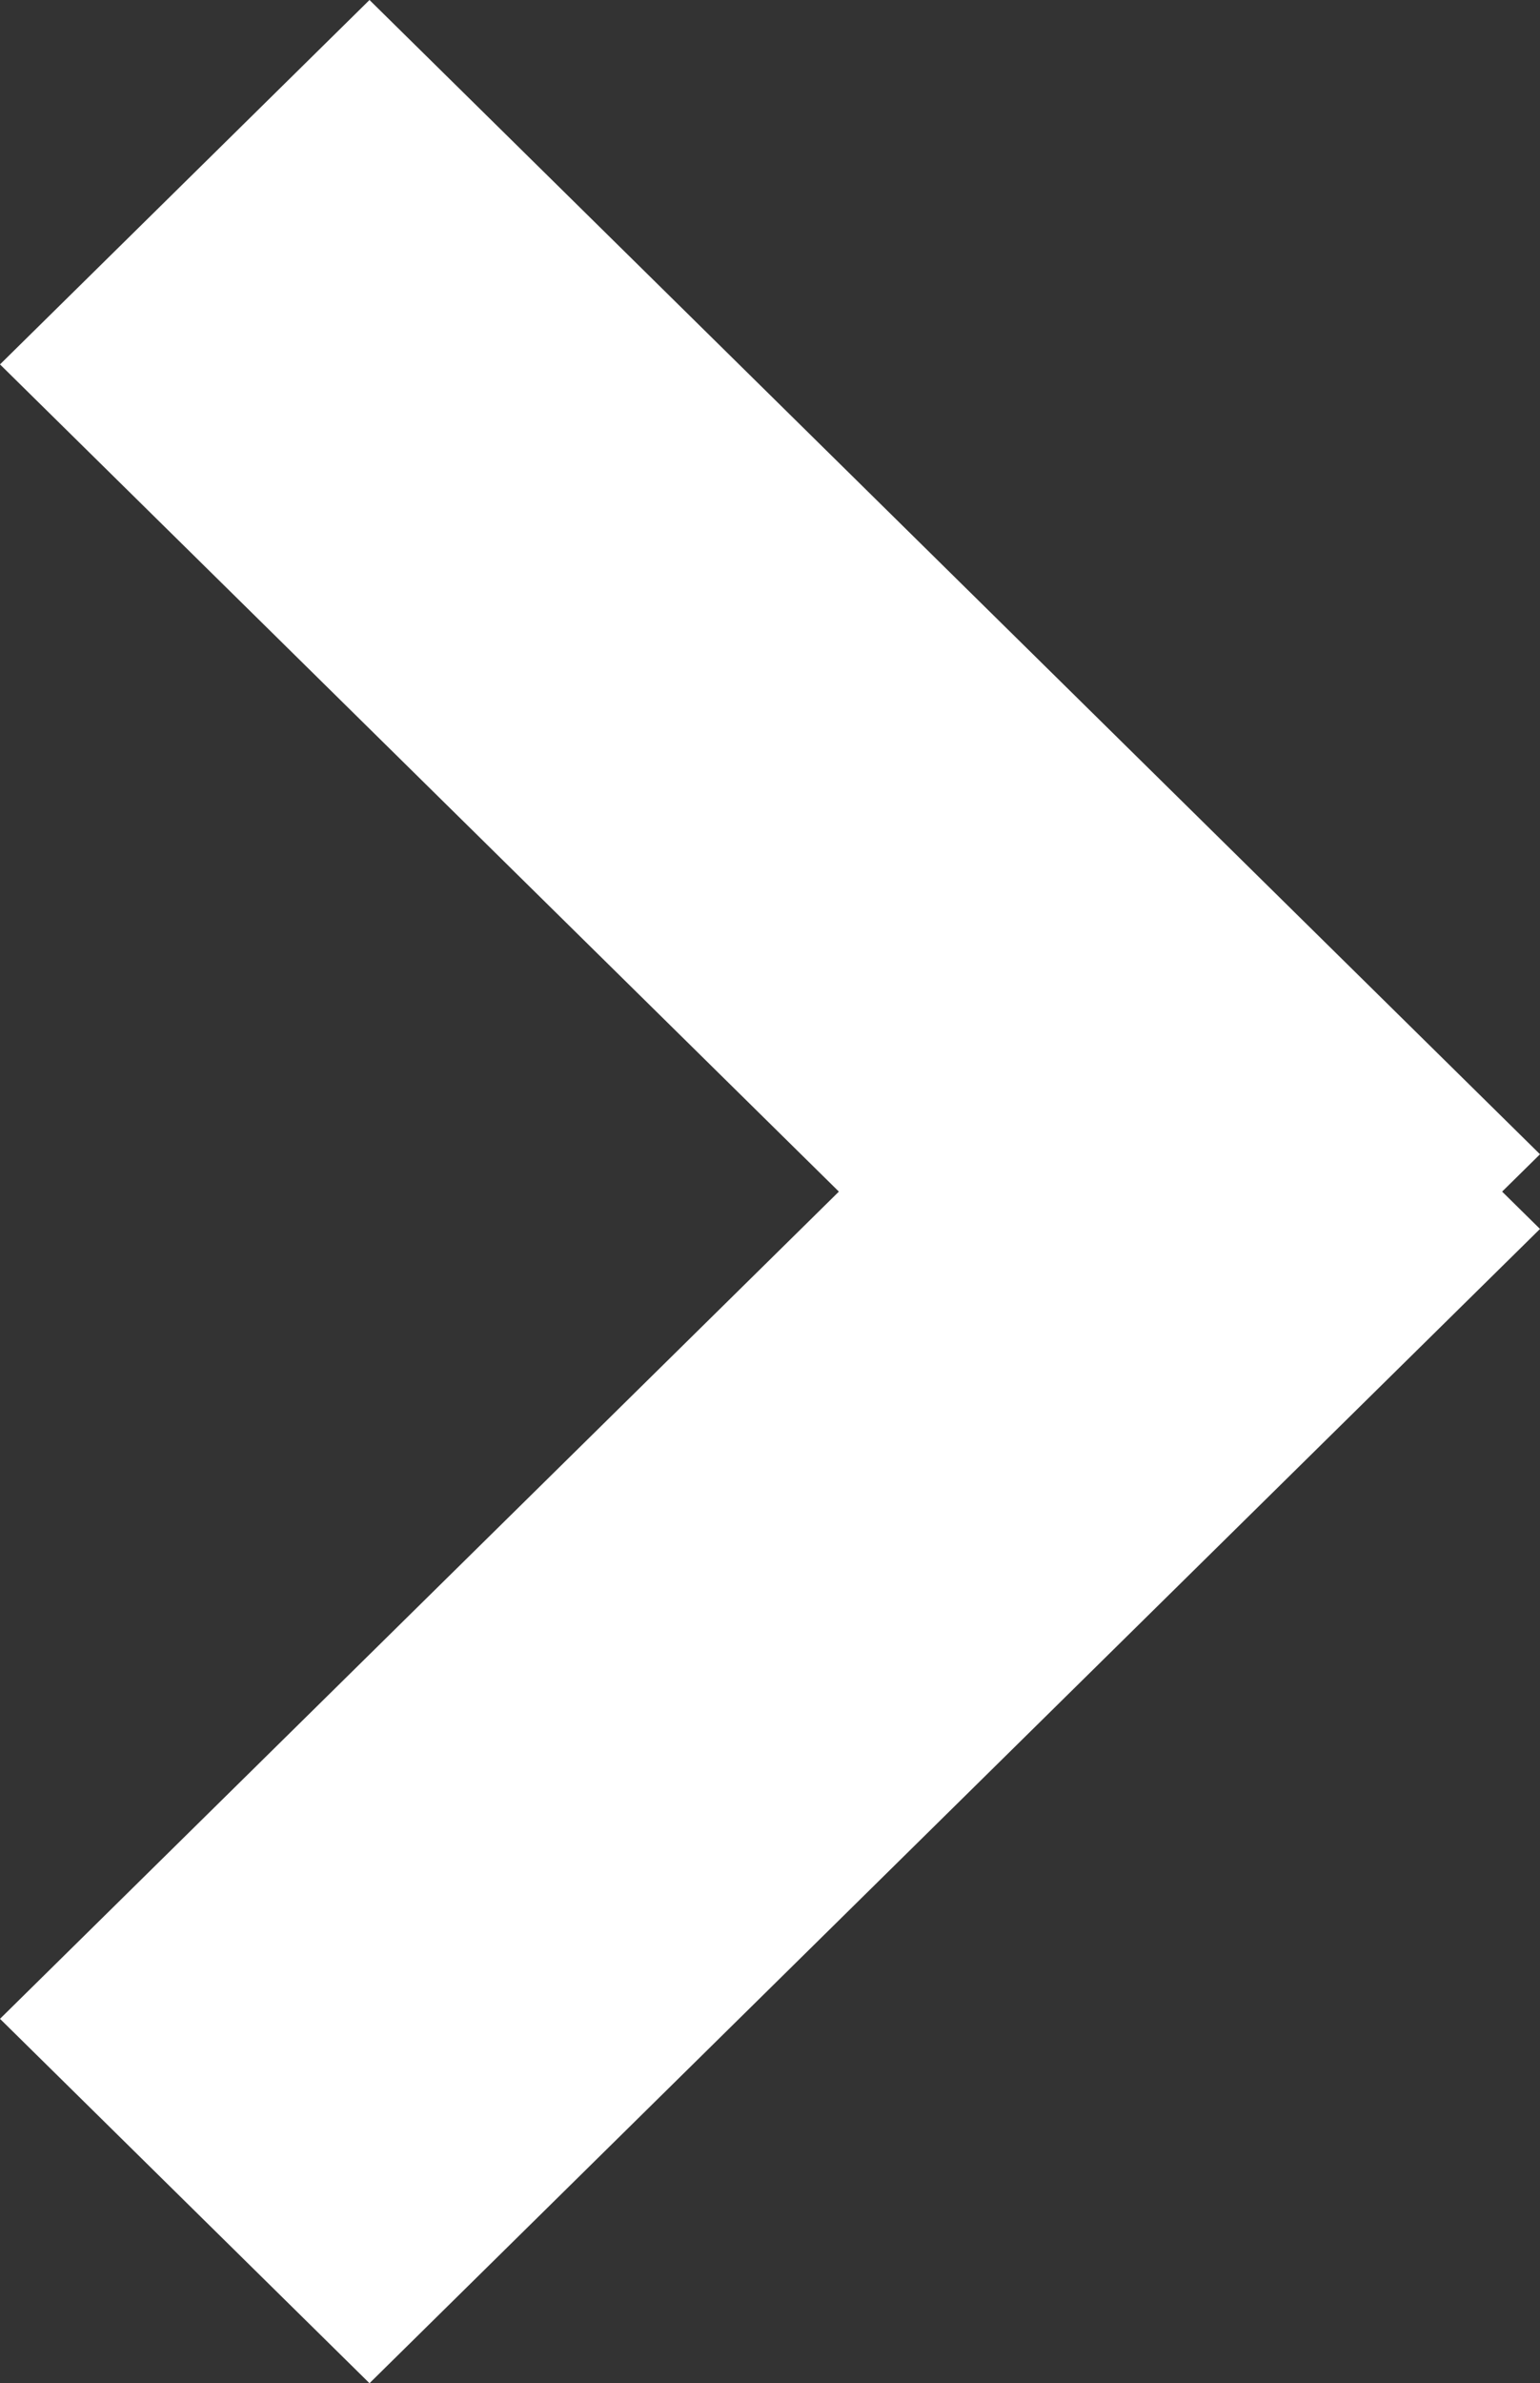 <?xml version="1.0" encoding="iso-8859-1"?>
<!-- Generator: Adobe Illustrator 16.0.0, SVG Export Plug-In . SVG Version: 6.00 Build 0)  -->
<!DOCTYPE svg PUBLIC "-//W3C//DTD SVG 1.1//EN" "http://www.w3.org/Graphics/SVG/1.1/DTD/svg11.dtd">
<svg version="1.1" id="Layer_1" xmlns="http://www.w3.org/2000/svg" xmlns:xlink="http://www.w3.org/1999/xlink" x="0px" y="0px"
	 width="10.978px" height="16.978px" viewBox="0 0 10.978 16.978" style="enable-background:new 0 0 10.978 16.978;"
	 xml:space="preserve">
<rect x="0" y="0" width="10.978" height="16.978" fill="#333333" stroke="none"/>
<path style="fill-rule:evenodd;clip-rule:evenodd;fill:#FFFFFF;" d="M10.978,8.755l-8.344,8.223L0,14.382l5.98-5.893L0,2.596
	L2.634,0l8.344,8.223l-0.27,0.266L10.978,8.755z"/>
</svg>
